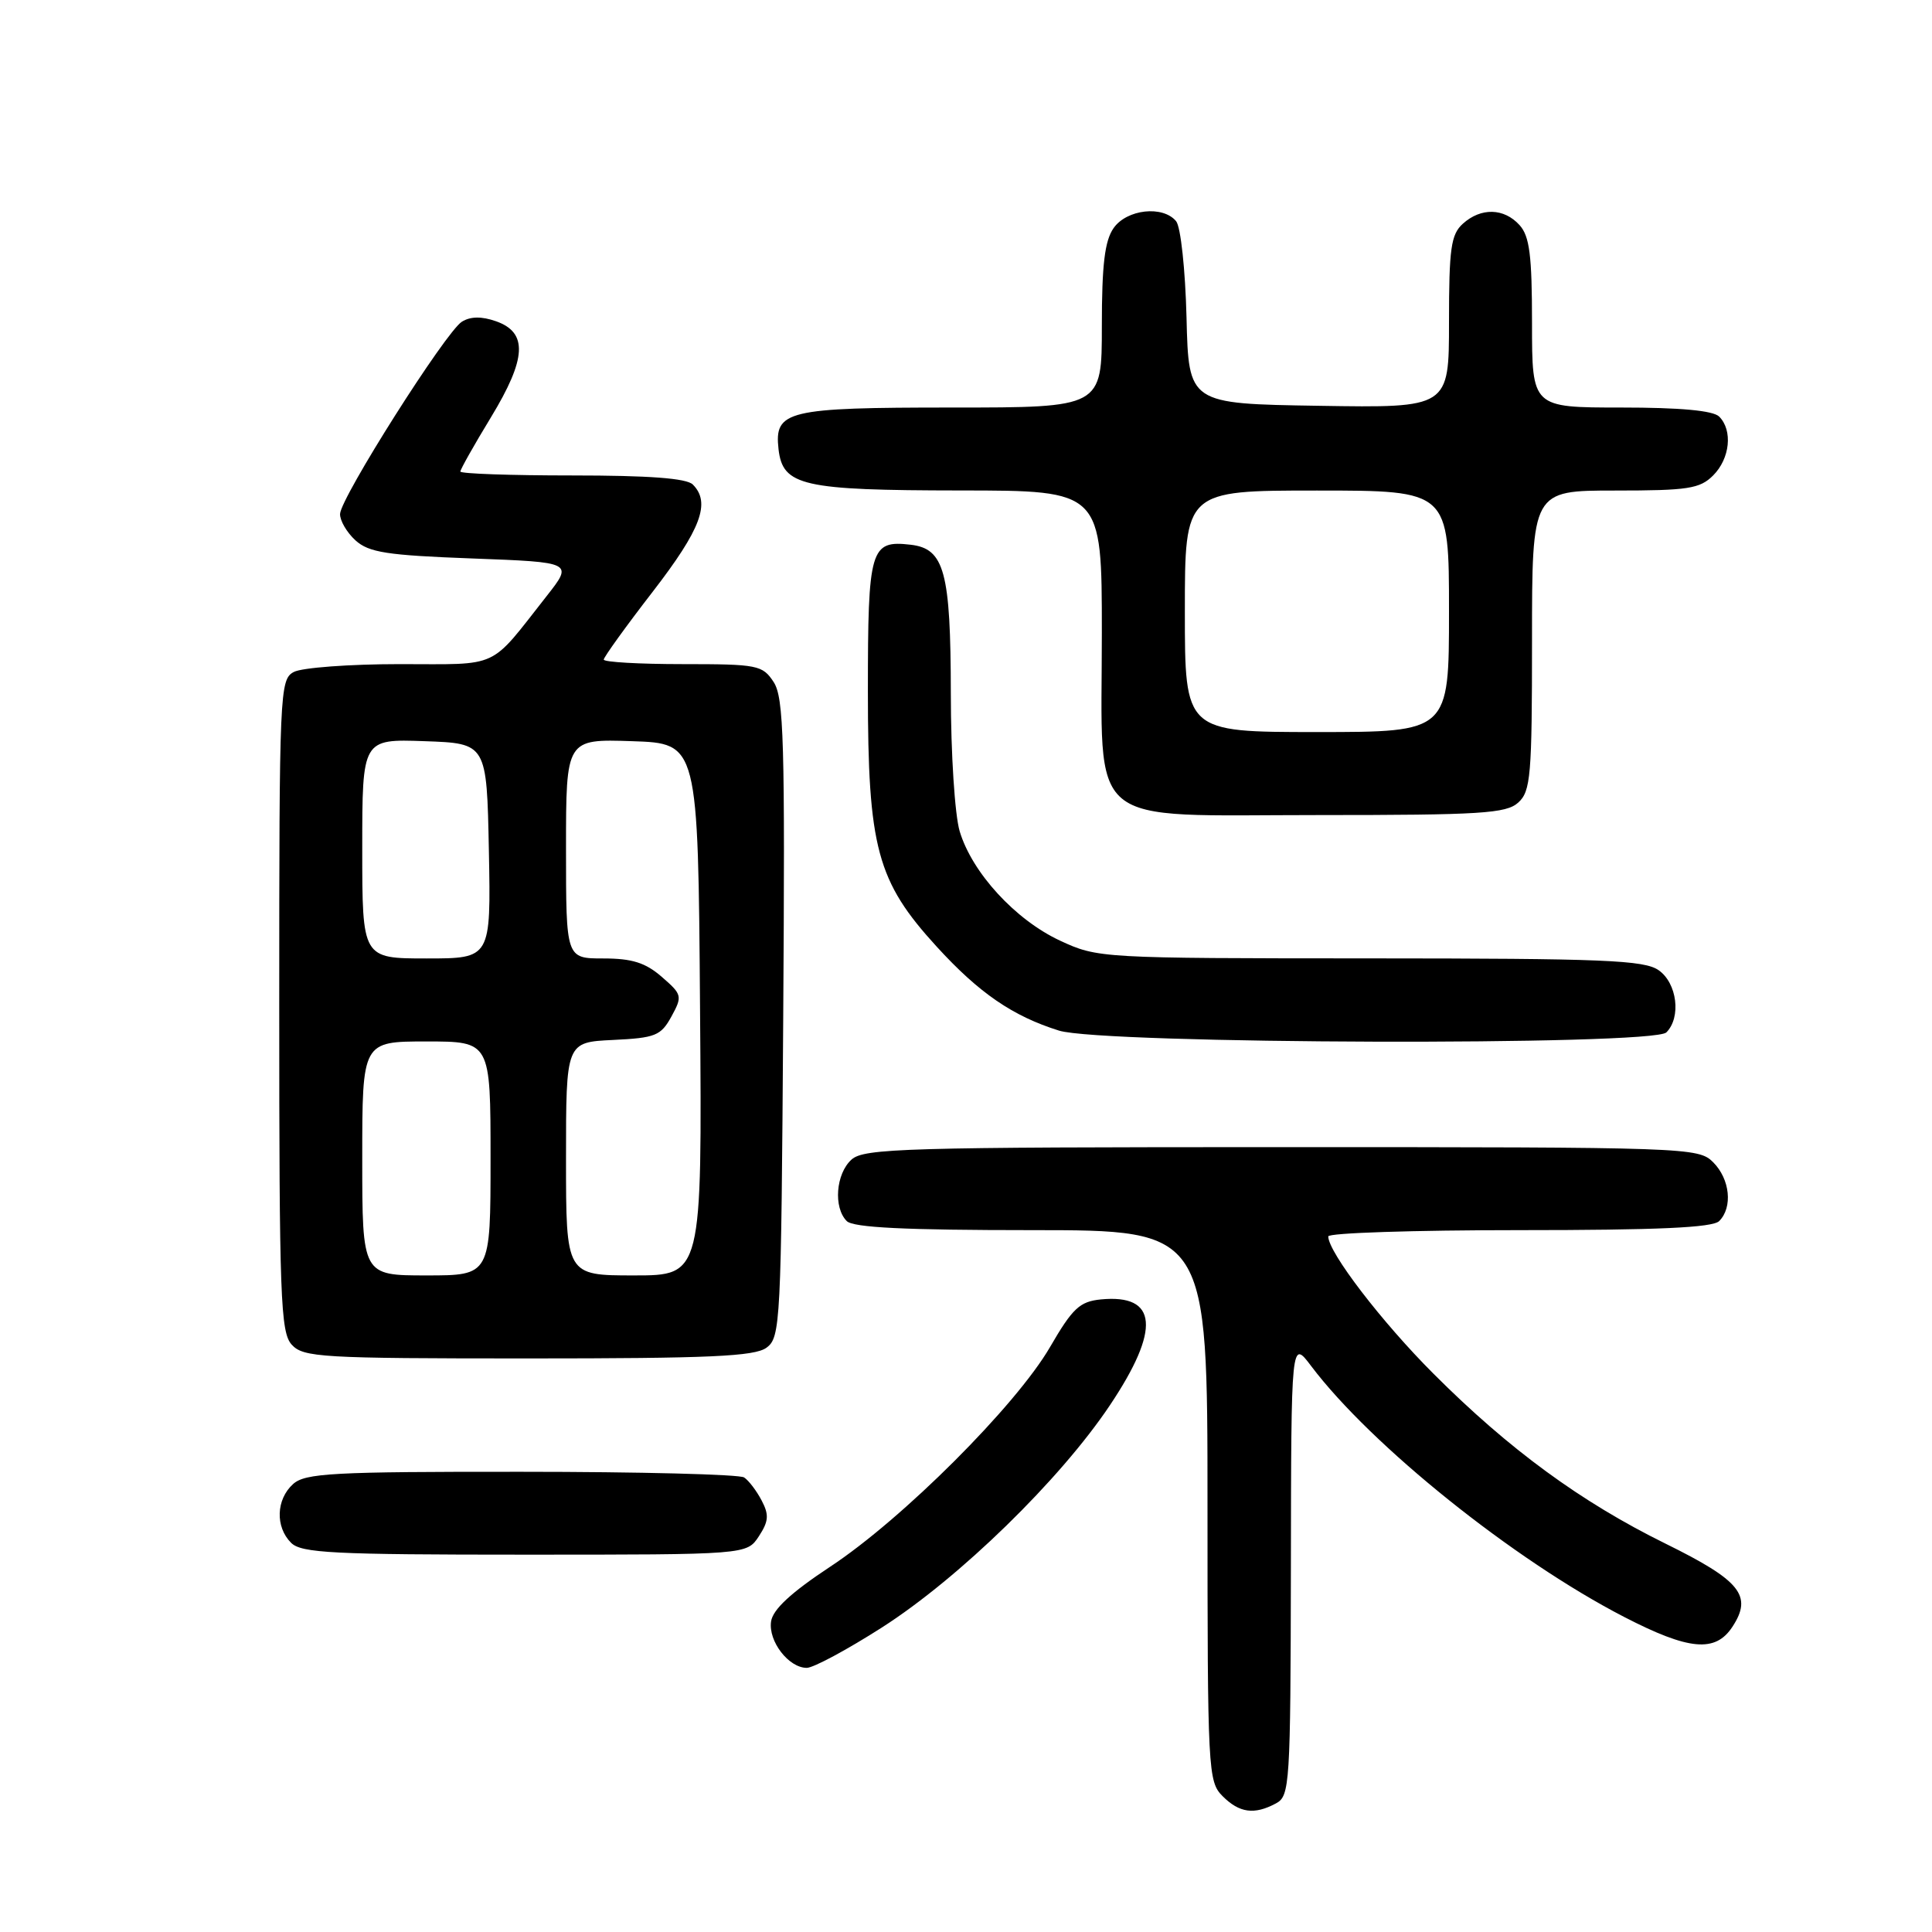 <?xml version="1.0" encoding="UTF-8" standalone="no"?>
<!DOCTYPE svg PUBLIC "-//W3C//DTD SVG 1.1//EN" "http://www.w3.org/Graphics/SVG/1.1/DTD/svg11.dtd" >
<svg xmlns="http://www.w3.org/2000/svg" xmlns:xlink="http://www.w3.org/1999/xlink" version="1.1" viewBox="0 0 256 256">
 <g >
 <path fill="currentColor"
d=" M 169.07 238.96 C 170.91 237.98 171.00 236.54 171.05 207.71 C 171.09 177.50 171.09 177.50 173.73 181.00 C 181.70 191.56 200.59 206.71 215.20 214.25 C 223.80 218.69 227.30 219.01 229.56 215.55 C 232.25 211.44 230.65 209.45 220.69 204.54 C 209.50 199.03 199.96 192.05 189.96 182.04 C 183.10 175.19 176.00 165.92 176.00 163.83 C 176.00 163.37 187.38 163.00 201.30 163.00 C 219.64 163.00 226.93 162.67 227.80 161.80 C 229.62 159.98 229.24 156.24 227.00 154.00 C 225.05 152.05 223.67 152.00 169.83 152.00 C 119.89 152.00 114.48 152.16 112.83 153.65 C 110.75 155.53 110.41 160.01 112.20 161.80 C 113.06 162.66 119.91 163.00 136.70 163.00 C 160.00 163.00 160.00 163.00 160.00 199.50 C 160.00 234.67 160.07 236.07 162.00 238.00 C 164.23 240.23 166.20 240.50 169.07 238.96 Z  M 116.86 215.65 C 127.11 209.09 140.47 196.07 147.07 186.20 C 153.81 176.13 153.41 171.45 145.87 172.18 C 143.07 172.46 142.13 173.33 139.13 178.50 C 134.62 186.26 119.57 201.30 110.00 207.60 C 104.81 211.03 102.40 213.26 102.17 214.86 C 101.79 217.48 104.51 221.00 106.90 221.00 C 107.78 221.00 112.26 218.59 116.86 215.65 Z  M 100.55 203.57 C 101.86 201.57 101.92 200.72 100.92 198.82 C 100.25 197.54 99.21 196.17 98.60 195.77 C 98.00 195.36 84.71 195.02 69.08 195.02 C 44.02 195.00 40.44 195.20 38.83 196.65 C 36.58 198.69 36.46 202.32 38.57 204.43 C 39.93 205.79 44.15 206.00 69.55 206.00 C 98.95 206.00 98.95 206.00 100.55 203.57 Z  M 101.56 178.58 C 103.42 177.22 103.51 175.41 103.78 134.95 C 104.03 98.14 103.86 92.44 102.51 90.37 C 101.04 88.13 100.40 88.00 90.48 88.00 C 84.71 88.00 80.00 87.73 80.00 87.40 C 80.00 87.08 82.92 83.02 86.50 78.39 C 92.90 70.10 94.20 66.60 91.80 64.20 C 90.97 63.37 85.98 63.00 75.80 63.00 C 67.66 63.00 61.00 62.77 61.00 62.48 C 61.00 62.20 62.82 58.96 65.05 55.30 C 69.79 47.49 69.97 44.05 65.70 42.56 C 63.81 41.90 62.34 41.92 61.20 42.63 C 59.07 43.95 45.13 65.94 45.06 68.10 C 45.03 68.97 45.95 70.55 47.10 71.60 C 48.88 73.21 51.27 73.58 62.58 74.00 C 75.96 74.50 75.96 74.50 72.42 79.00 C 64.72 88.79 66.41 88.00 52.94 88.00 C 46.30 88.00 40.00 88.47 38.93 89.04 C 37.07 90.03 37.00 91.58 37.00 133.21 C 37.00 171.94 37.17 176.53 38.65 178.17 C 40.19 179.86 42.51 180.00 69.96 180.00 C 93.99 180.00 99.99 179.73 101.56 178.58 Z  M 220.80 136.80 C 222.79 134.81 222.23 130.27 219.78 128.56 C 217.87 127.22 212.51 127.00 181.53 126.99 C 145.80 126.98 145.46 126.96 140.44 124.63 C 134.53 121.87 128.80 115.63 127.16 110.14 C 126.52 107.99 125.99 99.86 125.99 91.88 C 125.97 75.75 125.14 72.70 120.67 72.18 C 115.32 71.56 115.00 72.64 115.00 91.58 C 115.00 112.34 116.19 116.77 124.13 125.45 C 129.74 131.59 134.19 134.64 140.32 136.56 C 146.10 138.37 219.02 138.58 220.80 136.80 Z  M 201.17 106.35 C 202.83 104.85 203.00 102.80 203.00 84.85 C 203.00 65.00 203.00 65.00 214.00 65.00 C 223.67 65.00 225.24 64.76 227.00 63.00 C 229.24 60.76 229.62 57.02 227.80 55.20 C 227.00 54.40 222.64 54.00 214.80 54.00 C 203.00 54.00 203.00 54.00 203.00 42.83 C 203.00 33.84 202.68 31.30 201.35 29.83 C 199.29 27.55 196.23 27.48 193.83 29.65 C 192.26 31.07 192.00 32.93 192.00 42.68 C 192.00 54.05 192.00 54.05 174.75 53.77 C 157.50 53.50 157.50 53.50 157.22 42.06 C 157.06 35.73 156.45 30.04 155.84 29.31 C 154.09 27.19 149.31 27.72 147.56 30.22 C 146.38 31.90 146.00 35.09 146.00 43.22 C 146.00 54.00 146.00 54.00 126.19 54.00 C 104.26 54.00 102.58 54.40 103.16 59.53 C 103.72 64.38 106.33 64.97 127.25 64.99 C 146.00 65.00 146.00 65.00 146.00 83.87 C 146.00 110.15 143.44 108.00 174.74 108.00 C 196.23 108.00 199.57 107.79 201.17 106.35 Z  M 48.00 153.50 C 48.00 138.00 48.00 138.00 56.50 138.00 C 65.00 138.00 65.00 138.00 65.00 153.50 C 65.00 169.00 65.00 169.00 56.50 169.00 C 48.00 169.00 48.00 169.00 48.00 153.50 Z  M 75.00 153.55 C 75.00 138.10 75.00 138.10 81.22 137.80 C 86.86 137.53 87.57 137.24 88.97 134.69 C 90.44 132.00 90.39 131.78 87.69 129.44 C 85.53 127.56 83.75 127.00 79.94 127.00 C 75.00 127.00 75.00 127.00 75.00 112.46 C 75.00 97.92 75.00 97.92 83.75 98.21 C 92.50 98.50 92.50 98.50 92.76 133.75 C 93.03 169.00 93.03 169.00 84.01 169.00 C 75.00 169.00 75.00 169.00 75.00 153.55 Z  M 48.00 112.46 C 48.00 97.92 48.00 97.92 56.25 98.21 C 64.50 98.50 64.50 98.50 64.78 112.75 C 65.05 127.00 65.05 127.00 56.53 127.00 C 48.00 127.00 48.00 127.00 48.00 112.46 Z  M 157.00 81.00 C 157.00 65.00 157.00 65.00 174.50 65.00 C 192.00 65.00 192.00 65.00 192.00 81.00 C 192.00 97.00 192.00 97.00 174.50 97.00 C 157.00 97.00 157.00 97.00 157.00 81.00 Z "/>
</g>
</svg>